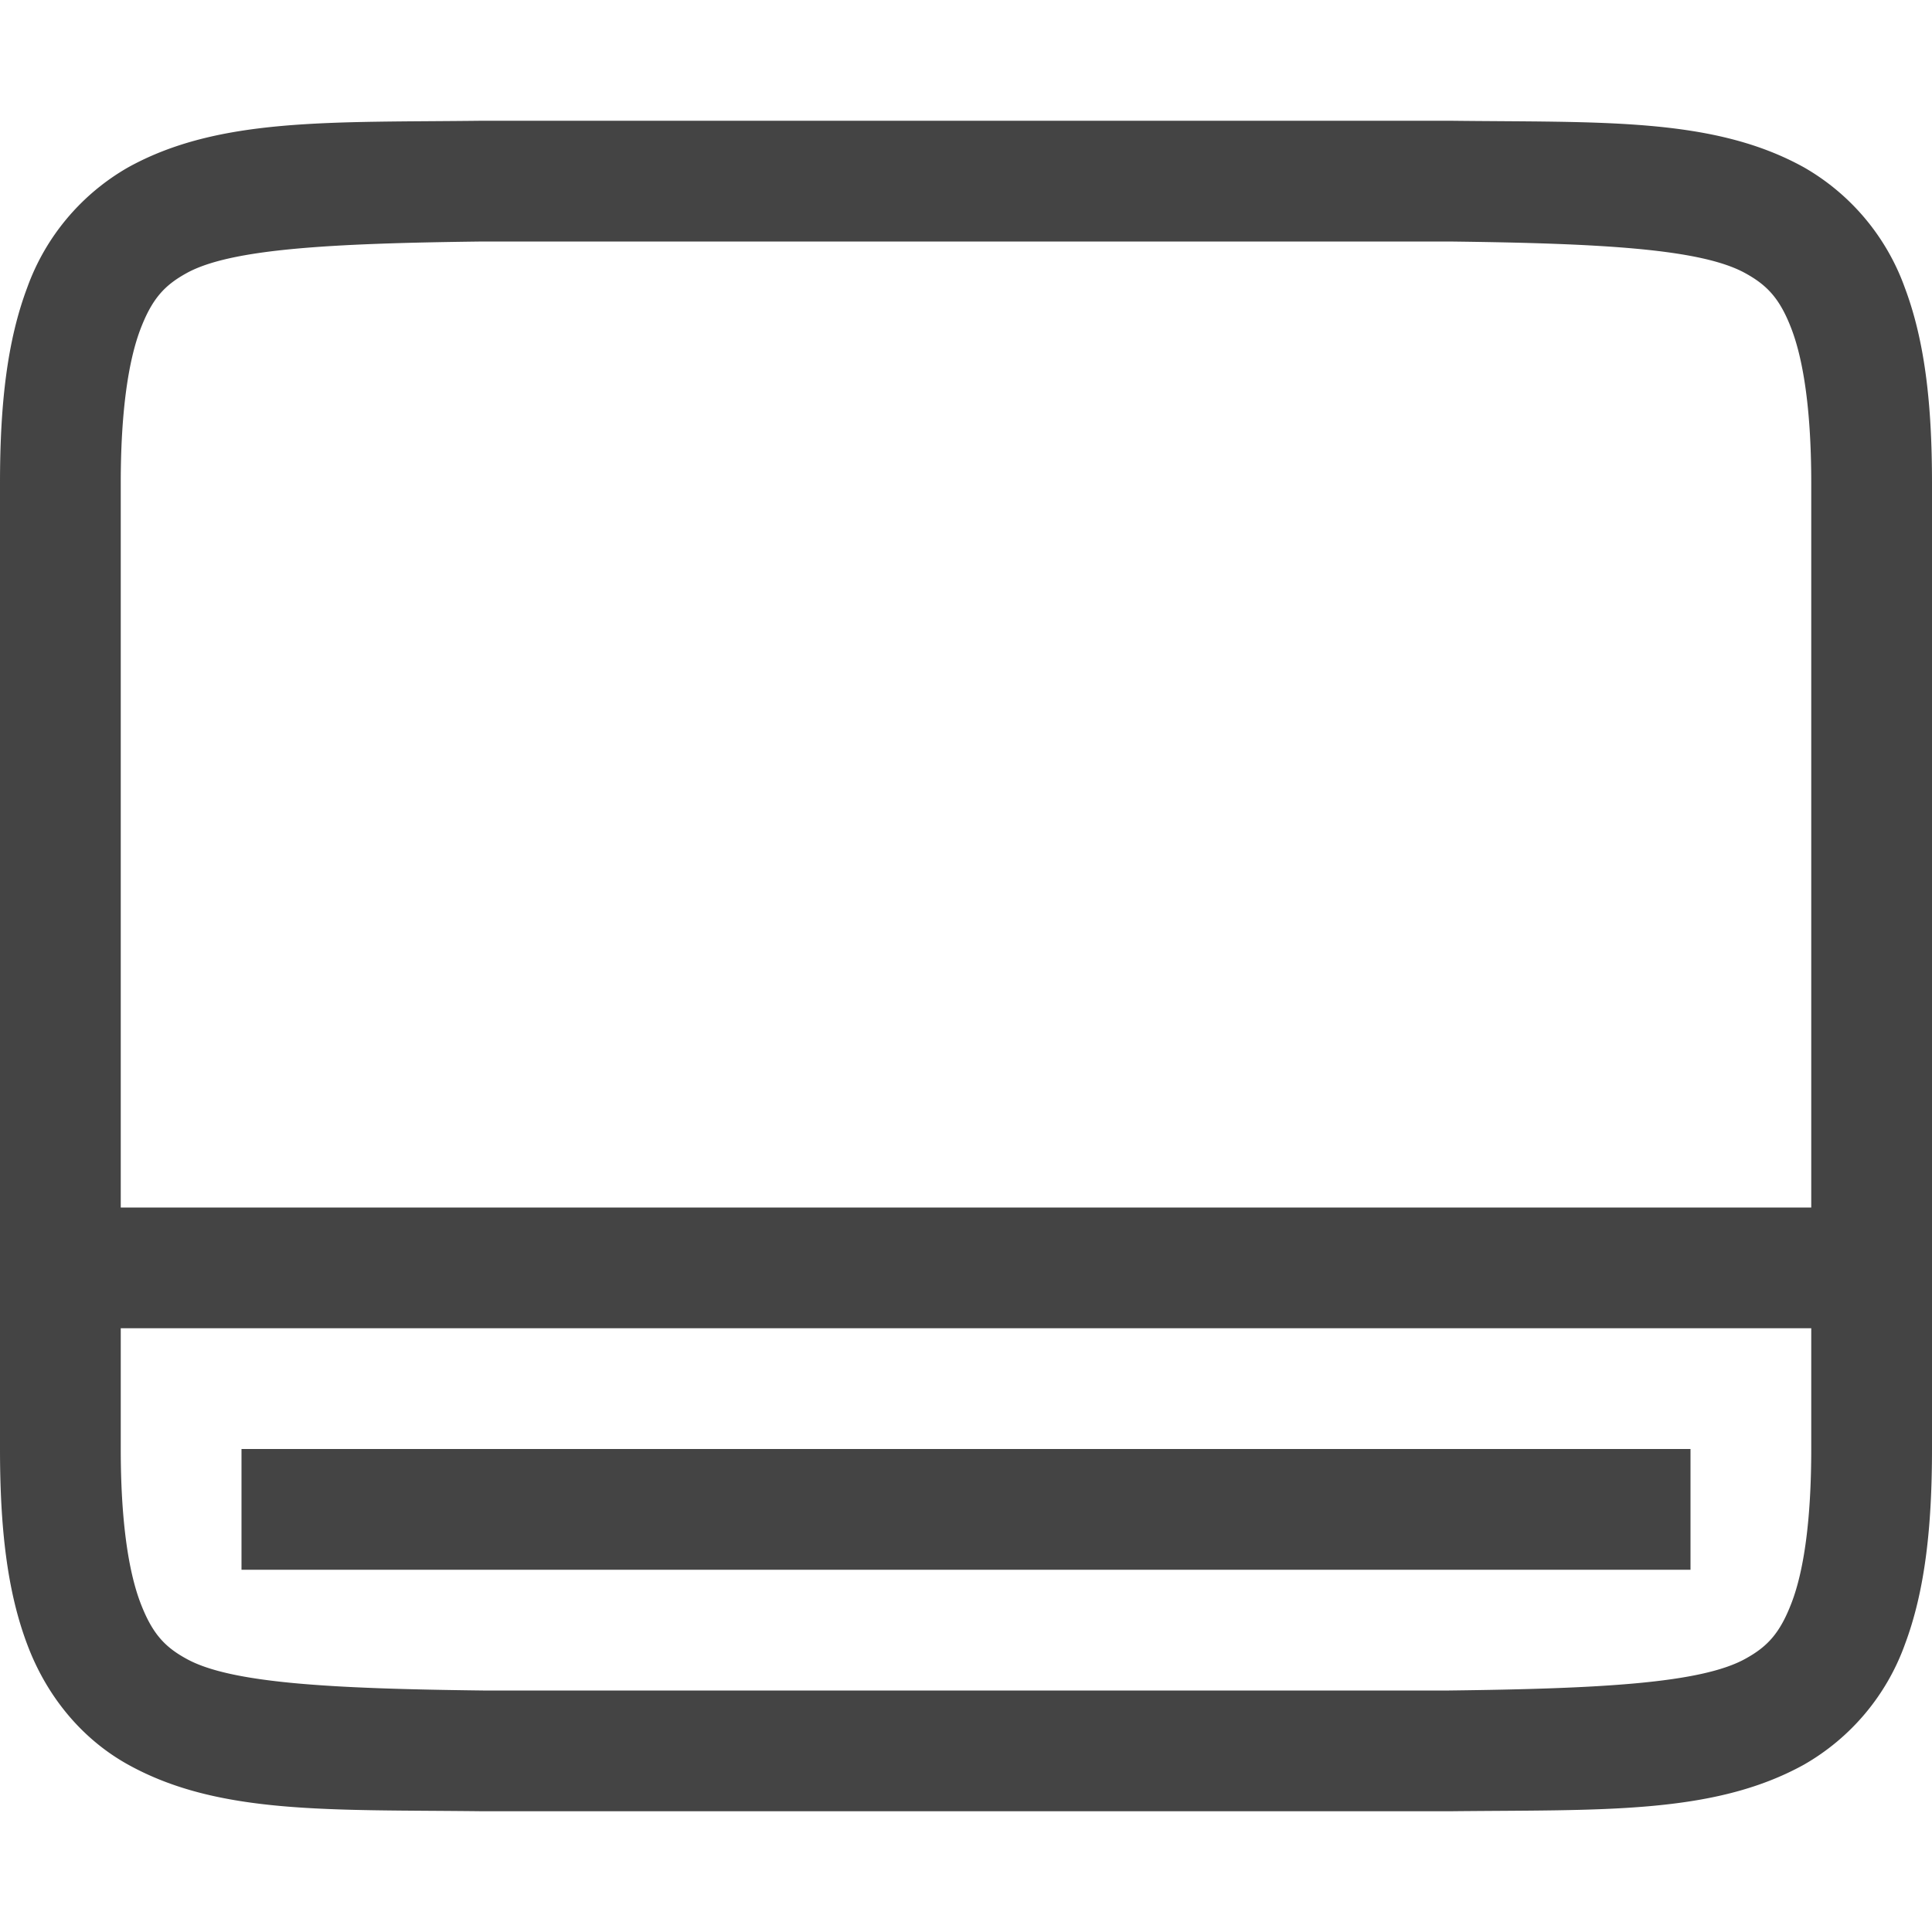 <svg height="16" width="16" xmlns="http://www.w3.org/2000/svg">
  <path d="m3.994 1c-1.258.015-2.179-.03-2.931.385a1.88 1.88 0 0 0 -.838.998c-.165.439-.225.96-.225 1.617v8c0 .658.06 1.179.225 1.617.164.439.461.79.838.998.752.416 1.673.37 2.931.385h8.012c1.258-.014 2.179.03 2.932-.385a1.88 1.88 0 0 0 .838-.998c.164-.438.224-.96.224-1.617v-8c0-.658-.06-1.178-.225-1.617a1.88 1.88 0 0 0 -.837-.998c-.753-.416-1.674-.37-2.932-.385h-8.008zm.006 1h8c1.259.015 2.087.06 2.453.262.184.101.29.213.387.472.097.26.16.674.16 1.266v6h-14v-6c0-.592.063-1.006.16-1.266.098-.26.202-.371.385-.472.365-.202 1.195-.247 2.455-.262zm-3 9h14v1c0 .592-.062 1.006-.16 1.266s-.203.371-.387.472c-.366.202-1.194.247-2.453.262h-8c-1.258-.015-2.09-.06-2.455-.262-.183-.1-.287-.212-.385-.472-.097-.26-.16-.674-.16-1.266zm1 1v1h12v-1z" fill="#444444"/>
</svg>
